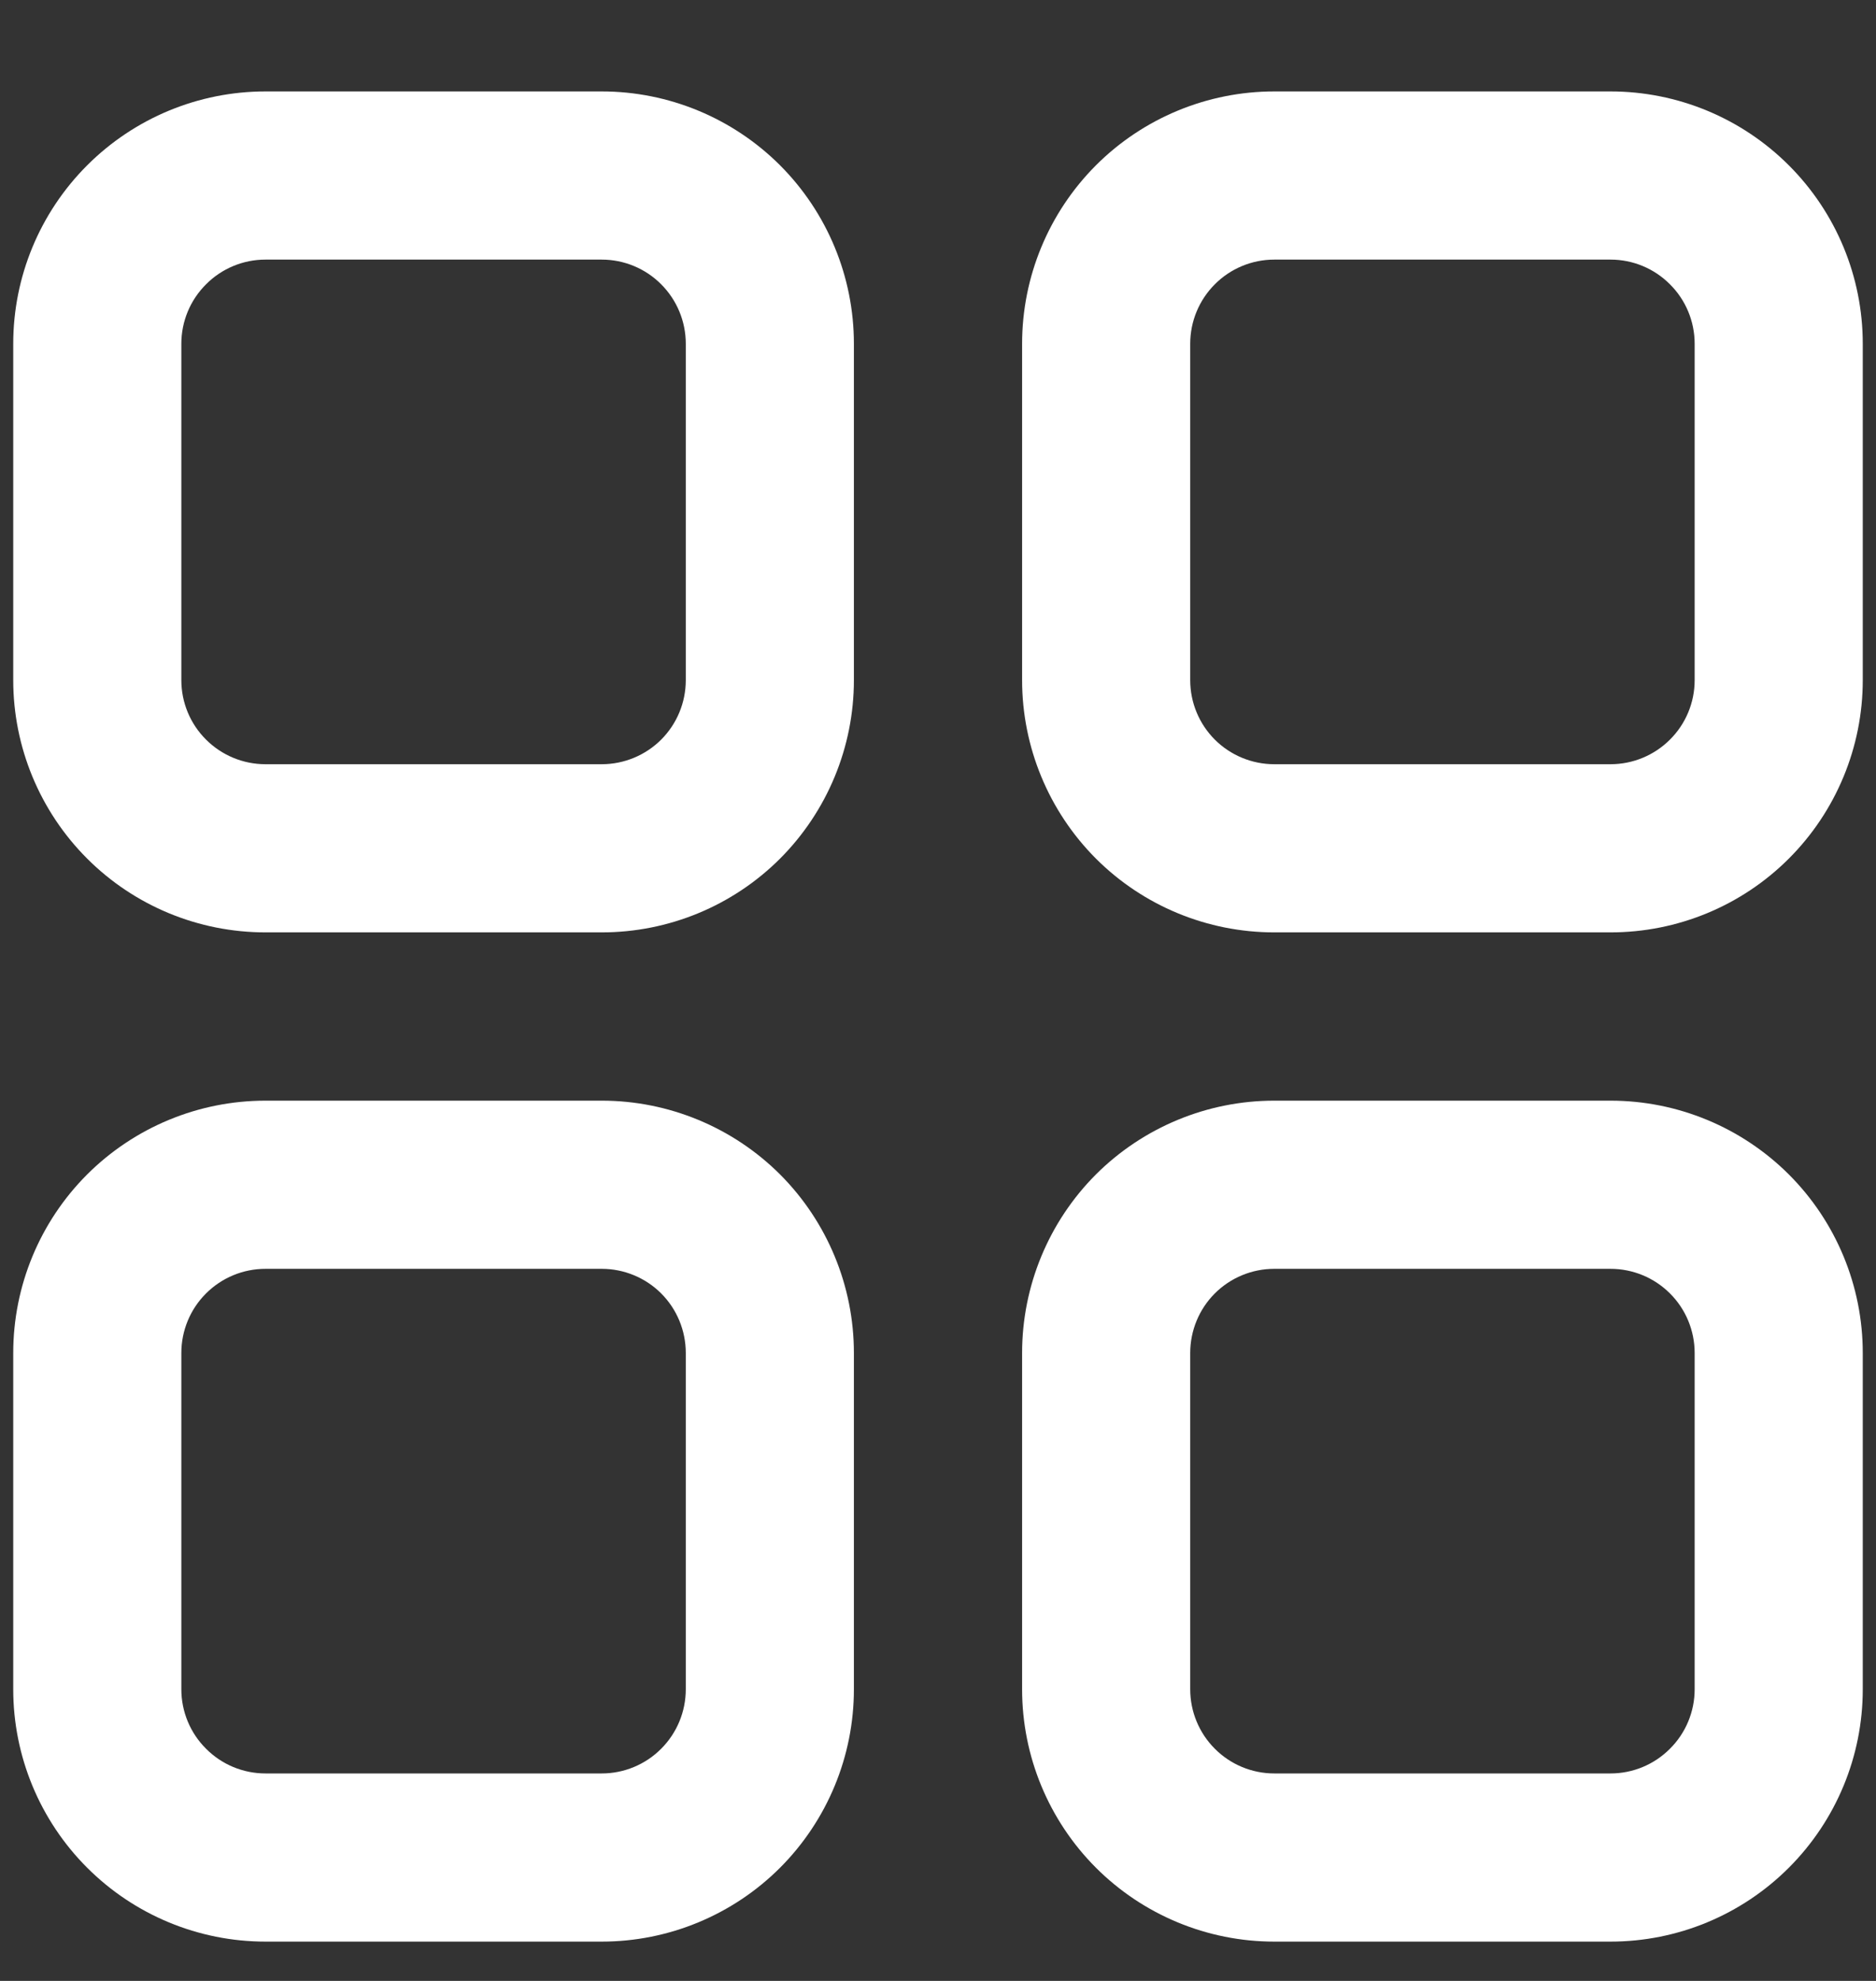 <svg width="18" height="19" viewBox="0 0 18 19" fill="white" xmlns="http://www.w3.org/2000/svg">
<rect x="0" y="0" width="18" height="19" fill="#333333" stroke="none"/>
<g id="Group">
<path id="Vector" d="M5.774 8.943H2.547C1.905 8.943 1.29 8.689 0.836 8.235C0.382 7.781 0.127 7.165 0.127 6.524V3.297C0.127 2.655 0.382 2.04 0.836 1.586C1.29 1.132 1.905 0.877 2.547 0.877H5.774C6.415 0.877 7.031 1.132 7.485 1.586C7.938 2.04 8.193 2.655 8.193 3.297V6.524C8.193 7.165 7.938 7.781 7.485 8.235C7.031 8.689 6.415 8.943 5.774 8.943ZM2.547 2.49C2.333 2.49 2.128 2.575 1.977 2.727C1.825 2.878 1.74 3.083 1.74 3.297V6.524C1.74 6.738 1.825 6.943 1.977 7.094C2.128 7.245 2.333 7.33 2.547 7.33H5.774C5.987 7.33 6.193 7.245 6.344 7.094C6.495 6.943 6.58 6.738 6.58 6.524V3.297C6.58 3.083 6.495 2.878 6.344 2.727C6.193 2.575 5.987 2.49 5.774 2.49H2.547ZM15.453 8.943H12.226C11.585 8.943 10.969 8.689 10.515 8.235C10.062 7.781 9.807 7.165 9.807 6.524V3.297C9.807 2.655 10.062 2.04 10.515 1.586C10.969 1.132 11.585 0.877 12.226 0.877H15.453C16.095 0.877 16.71 1.132 17.164 1.586C17.618 2.04 17.873 2.655 17.873 3.297V6.524C17.873 7.165 17.618 7.781 17.164 8.235C16.71 8.689 16.095 8.943 15.453 8.943ZM12.226 2.49C12.013 2.49 11.807 2.575 11.656 2.727C11.505 2.878 11.42 3.083 11.42 3.297V6.524C11.42 6.738 11.505 6.943 11.656 7.094C11.807 7.245 12.013 7.33 12.226 7.33H15.453C15.667 7.33 15.872 7.245 16.023 7.094C16.175 6.943 16.26 6.738 16.26 6.524V3.297C16.26 3.083 16.175 2.878 16.023 2.727C15.872 2.575 15.667 2.49 15.453 2.49H12.226ZM5.774 18.623H2.547C1.905 18.623 1.29 18.368 0.836 17.914C0.382 17.46 0.127 16.845 0.127 16.203V12.977C0.127 12.335 0.382 11.719 0.836 11.265C1.29 10.812 1.905 10.557 2.547 10.557H5.774C6.415 10.557 7.031 10.812 7.485 11.265C7.938 11.719 8.193 12.335 8.193 12.977V16.203C8.193 16.845 7.938 17.46 7.485 17.914C7.031 18.368 6.415 18.623 5.774 18.623ZM2.547 12.17C2.333 12.17 2.128 12.255 1.977 12.406C1.825 12.557 1.74 12.763 1.74 12.977V16.203C1.74 16.417 1.825 16.622 1.977 16.773C2.128 16.925 2.333 17.01 2.547 17.01H5.774C5.987 17.01 6.193 16.925 6.344 16.773C6.495 16.622 6.58 16.417 6.58 16.203V12.977C6.58 12.763 6.495 12.557 6.344 12.406C6.193 12.255 5.987 12.17 5.774 12.17H2.547ZM15.453 18.623H12.226C11.585 18.623 10.969 18.368 10.515 17.914C10.062 17.46 9.807 16.845 9.807 16.203V12.977C9.807 12.335 10.062 11.719 10.515 11.265C10.969 10.812 11.585 10.557 12.226 10.557H15.453C16.095 10.557 16.71 10.812 17.164 11.265C17.618 11.719 17.873 12.335 17.873 12.977V16.203C17.873 16.845 17.618 17.46 17.164 17.914C16.71 18.368 16.095 18.623 15.453 18.623ZM12.226 12.17C12.013 12.17 11.807 12.255 11.656 12.406C11.505 12.557 11.42 12.763 11.42 12.977V16.203C11.42 16.417 11.505 16.622 11.656 16.773C11.807 16.925 12.013 17.01 12.226 17.01H15.453C15.667 17.01 15.872 16.925 16.023 16.773C16.175 16.622 16.26 16.417 16.26 16.203V12.977C16.26 12.763 16.175 12.557 16.023 12.406C15.872 12.255 15.667 12.17 15.453 12.17H12.226Z"/>
</g>
</svg>

